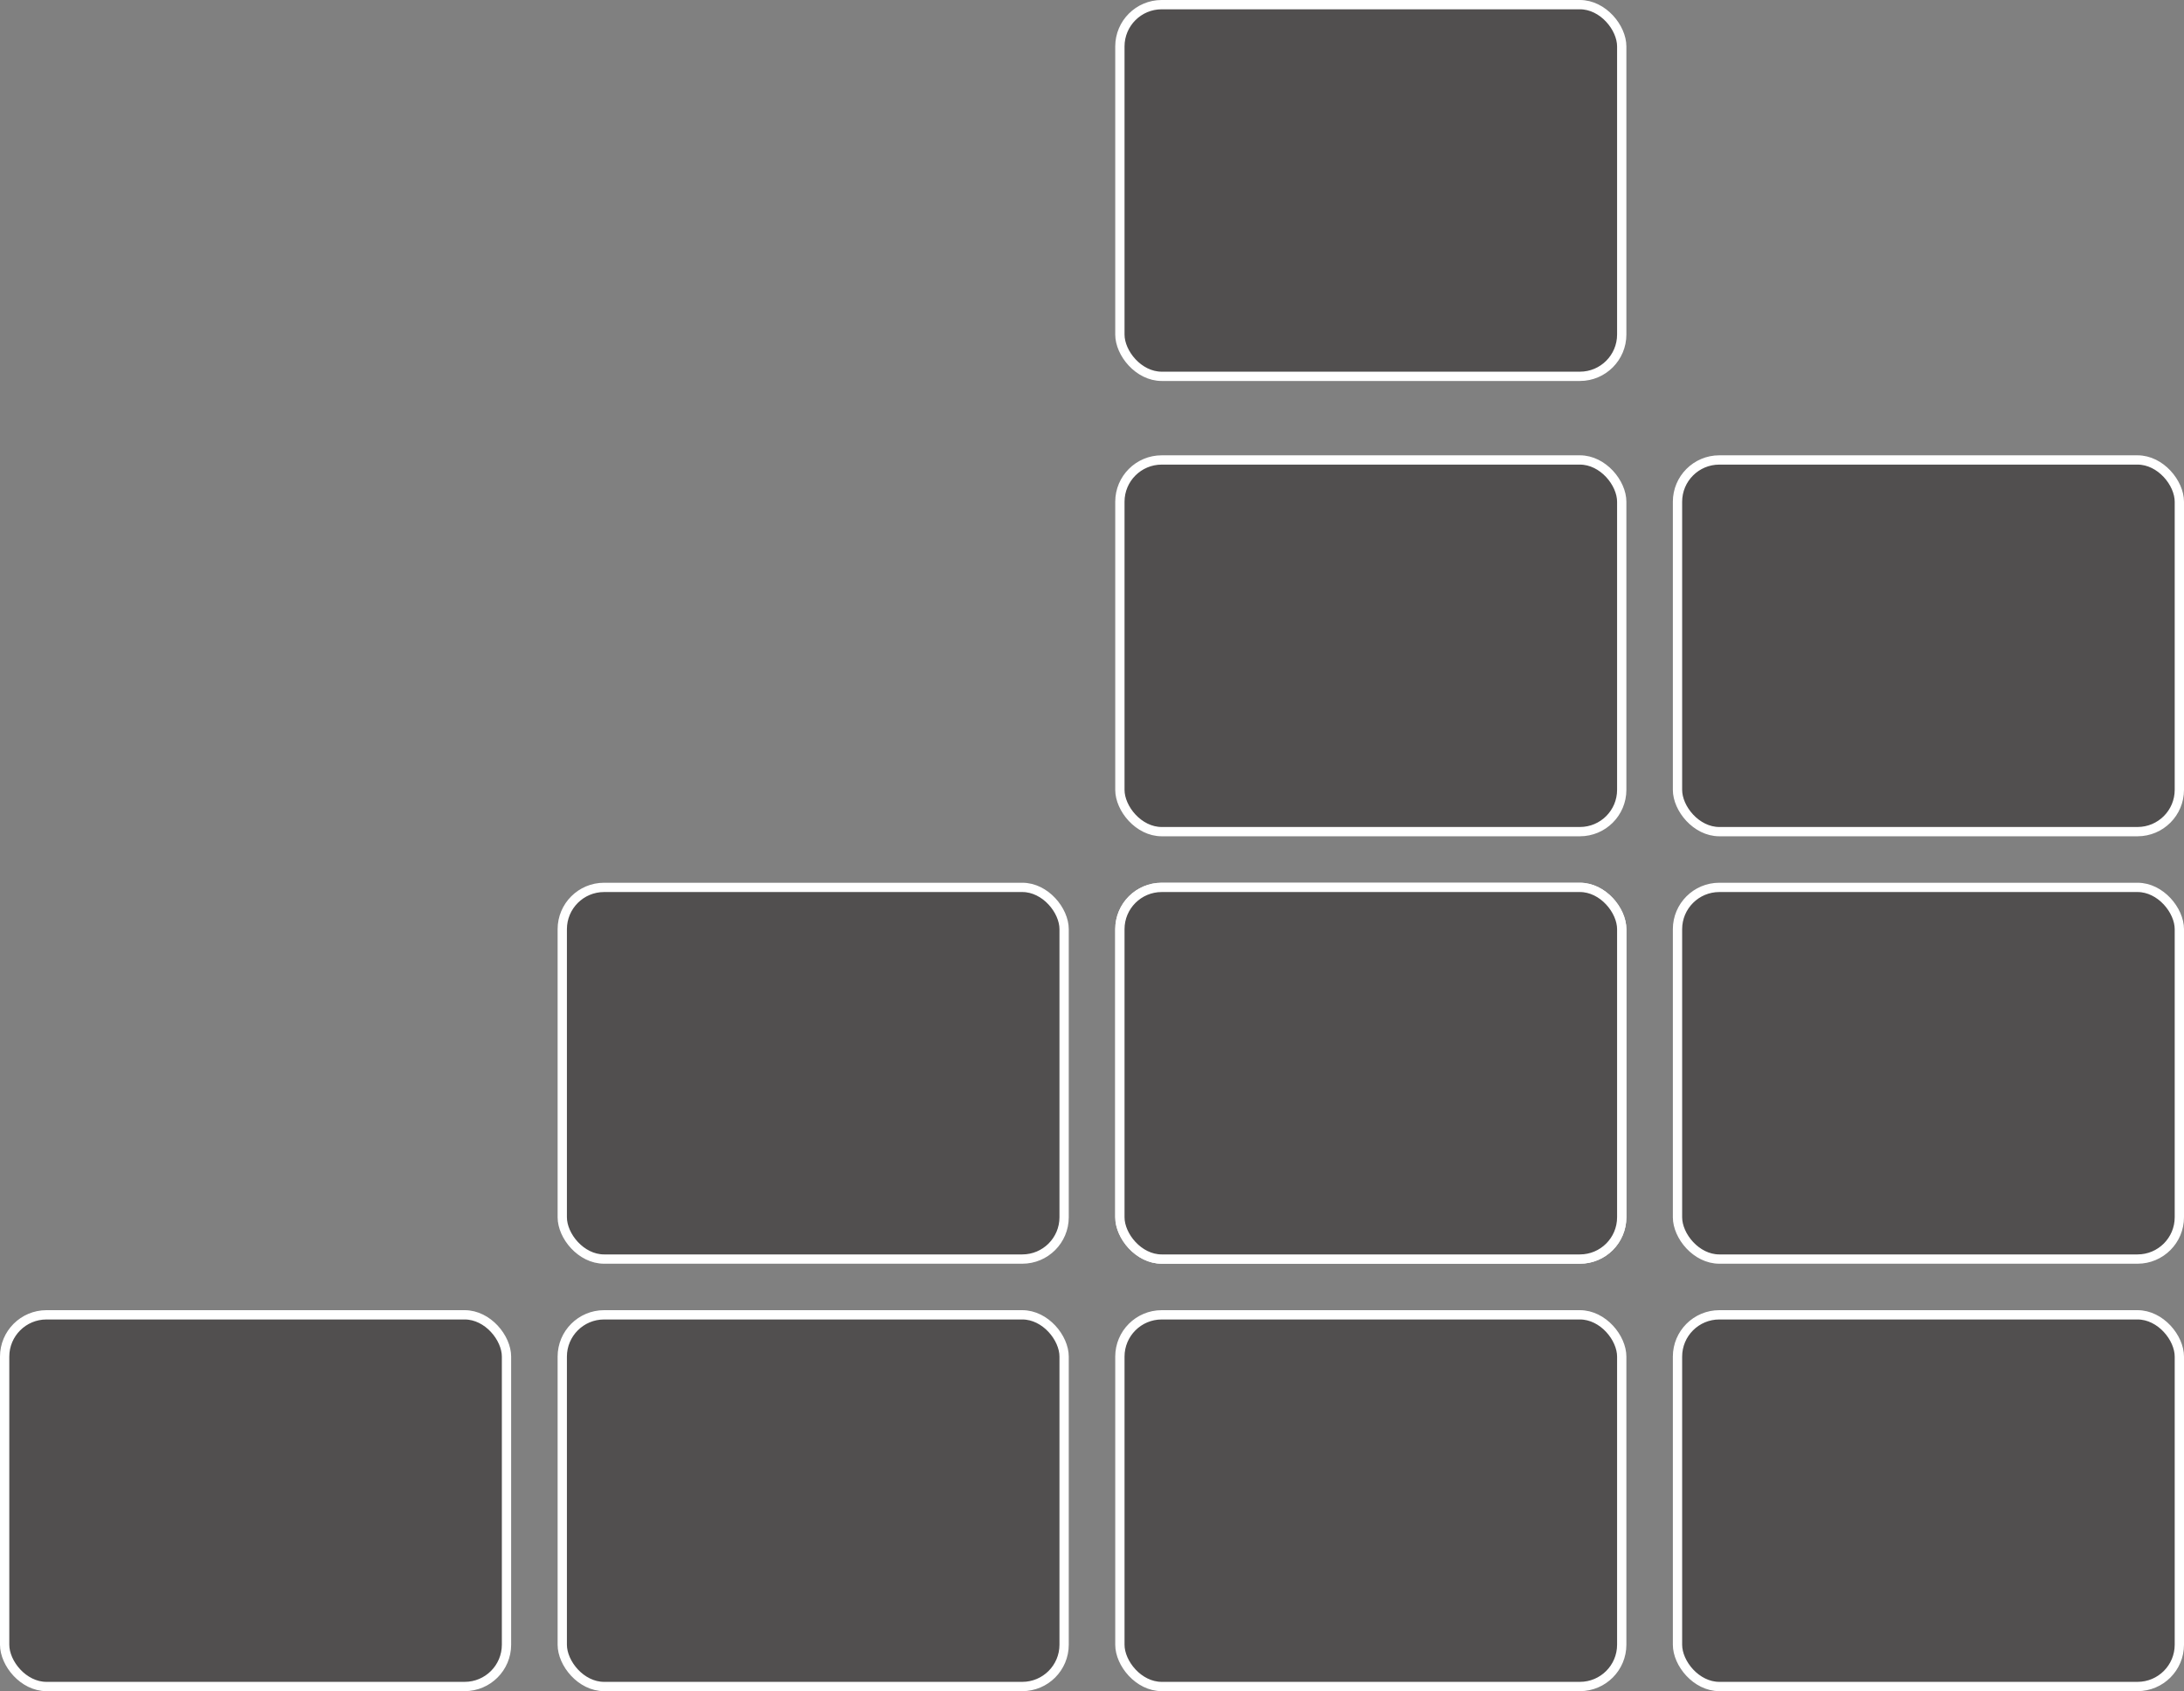 <svg width="235" height="182" viewBox="0 0 235 182" fill="none" xmlns="http://www.w3.org/2000/svg">
<rect x="0" y="0" width="235" height="182" fill="#808080" stroke="none"/>
<rect x="0.5" y="141.5" width="54" height="40" rx="4.5" fill="#514F4F" stroke="white"/>
<rect x="60.5" y="141.5" width="54" height="40" rx="4.5" fill="#514F4F" stroke="white"/>
<rect x="180.5" y="141.5" width="54" height="40" rx="4.5" fill="#514F4F" stroke="white"/>
<rect x="60.5" y="95.5" width="54" height="40" rx="4.5" fill="#514F4F" stroke="white"/>
<rect x="180.5" y="95.5" width="54" height="40" rx="4.5" fill="#514F4F" stroke="white"/>
<rect x="120.5" y="95.5" width="54" height="40" rx="4.5" fill="#514F4F" stroke="white"/>
<rect x="120.5" y="0.5" width="54" height="40" rx="4.5" fill="#514F4F" stroke="white"/>
<rect x="180.5" y="49.5" width="54" height="40" rx="4.5" fill="#514F4F" stroke="white"/>
<rect x="120.5" y="95.5" width="54" height="40" rx="4.5" fill="#514F4F" stroke="white"/>
<rect x="120.5" y="49.5" width="54" height="40" rx="4.5" fill="#514F4F" stroke="white"/>
<rect x="120.5" y="141.5" width="54" height="40" rx="4.5" fill="#514F4F" stroke="white"/>
</svg>
